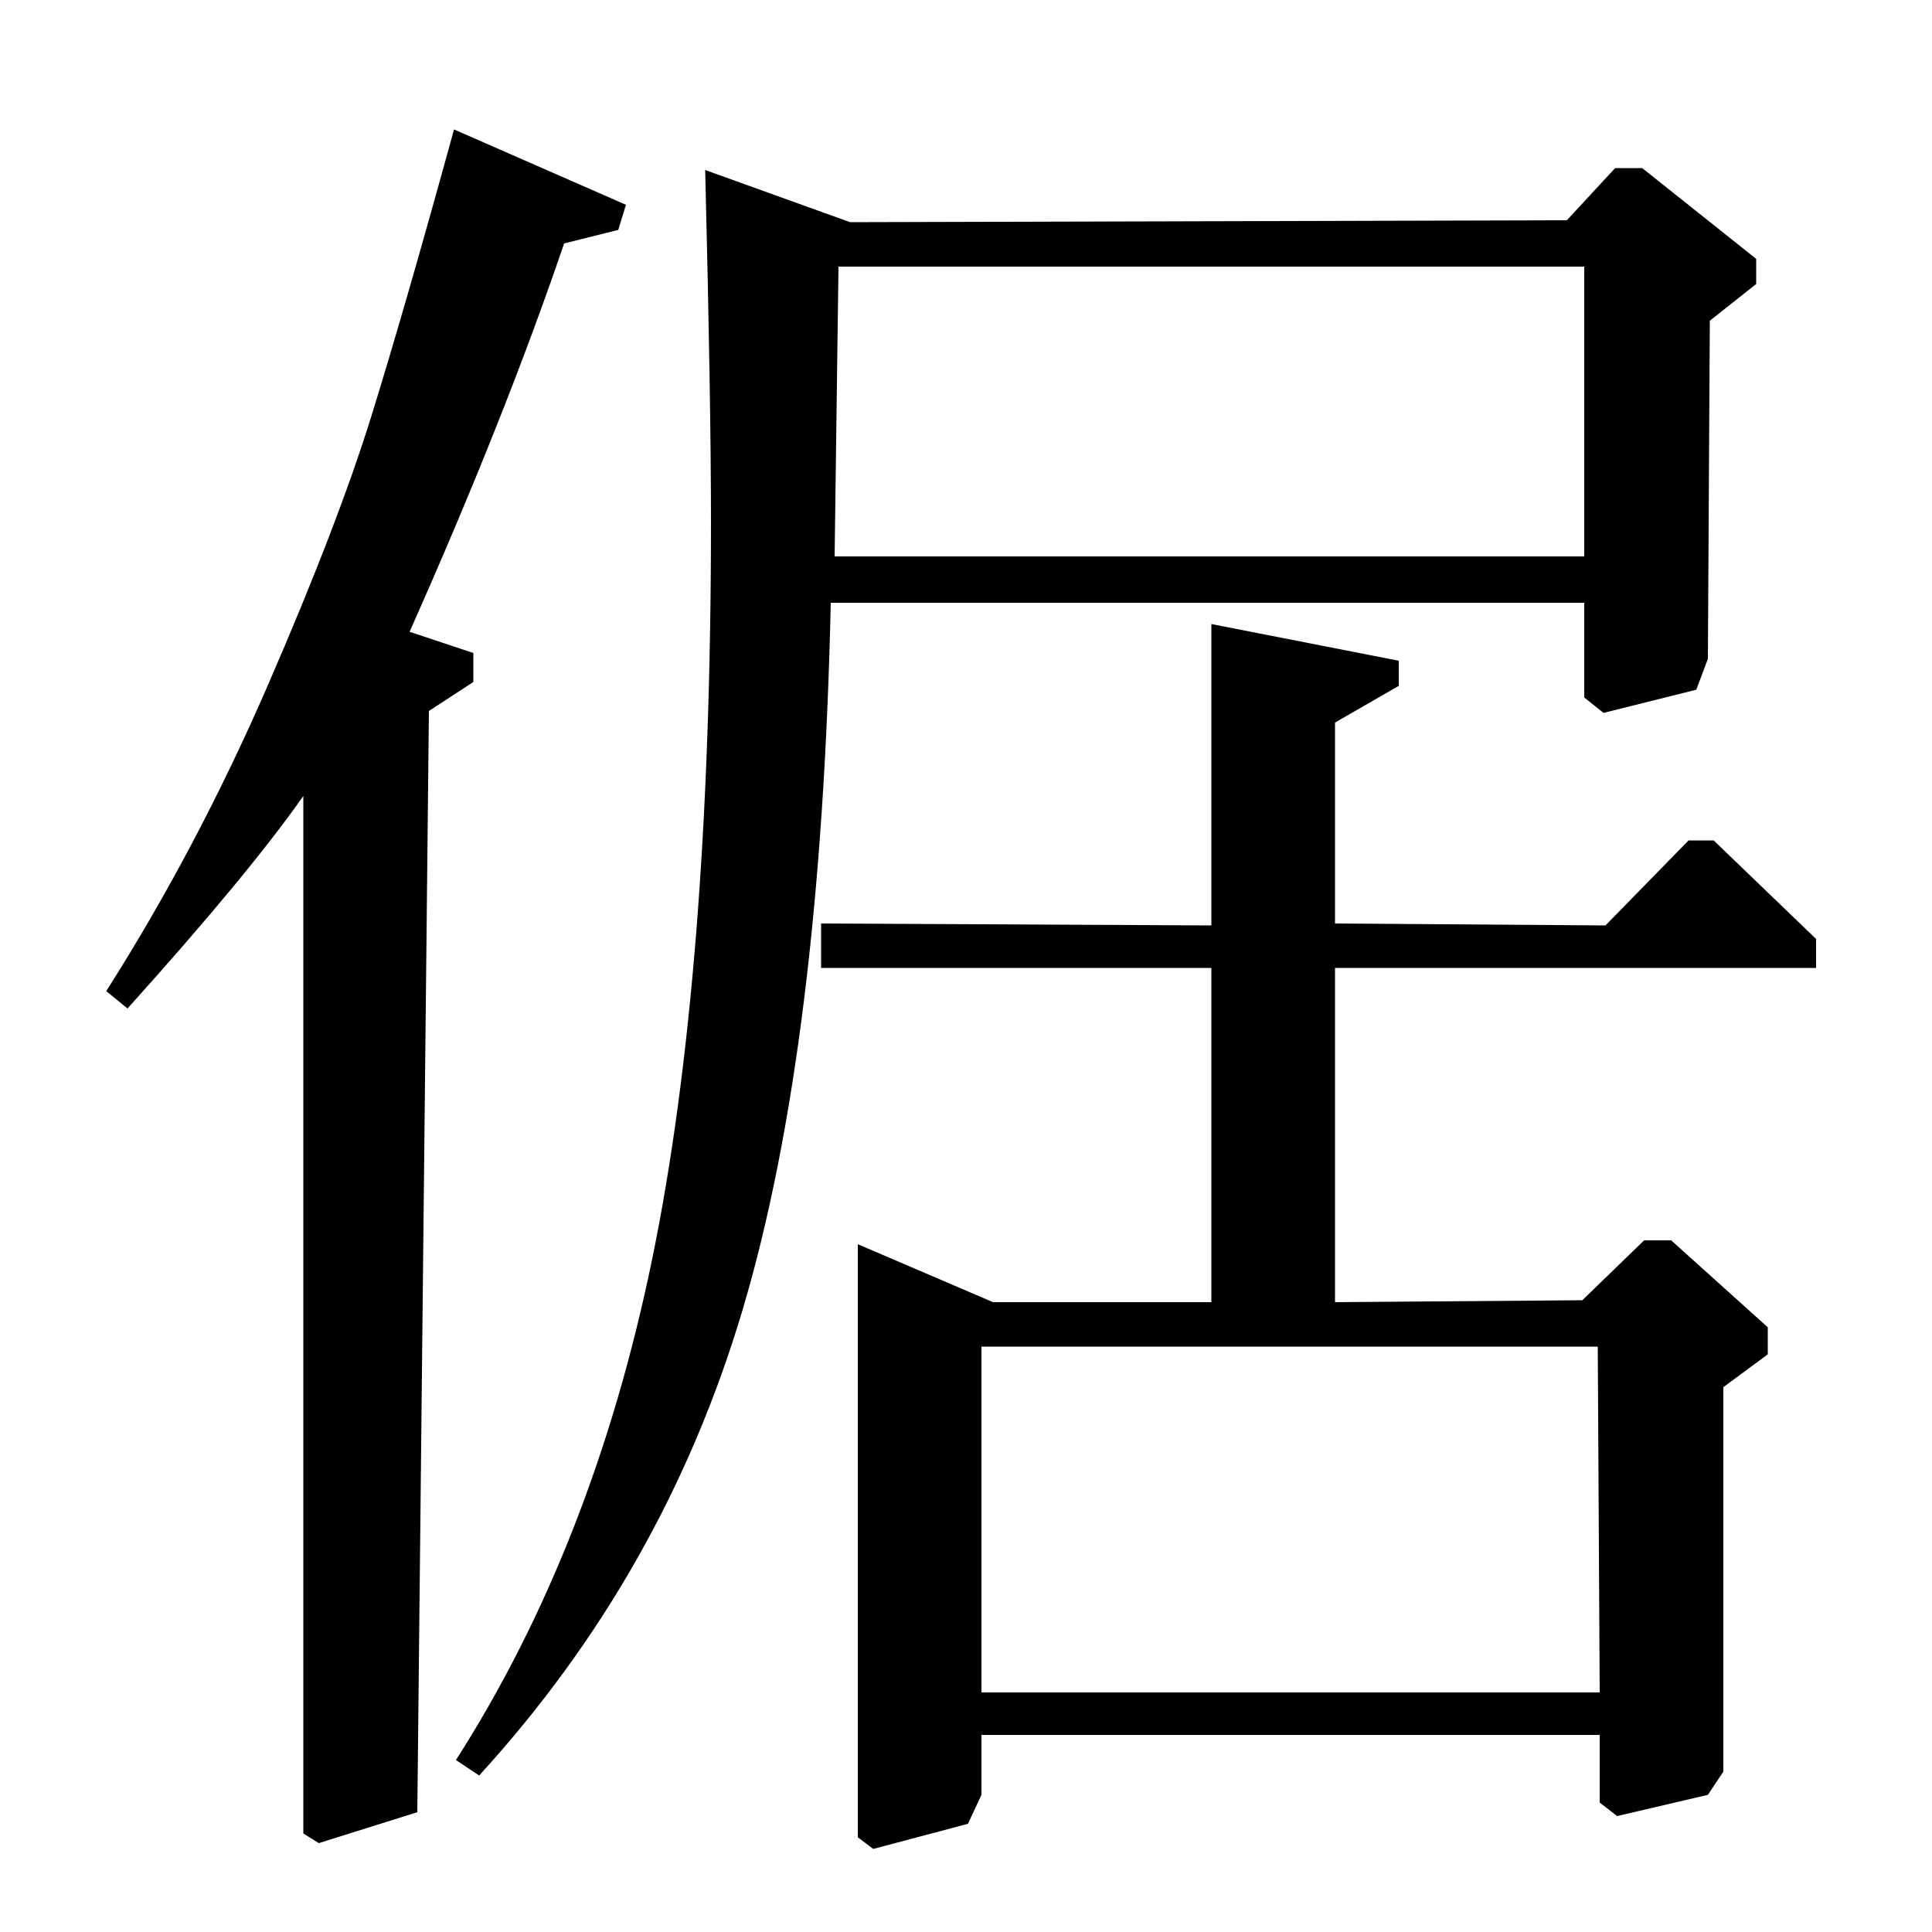 <?xml version="1.0" standalone="no"?>
<!DOCTYPE svg PUBLIC "-//W3C//DTD SVG 1.1//EN" "http://www.w3.org/Graphics/SVG/1.1/DTD/svg11.dtd" >
<svg xmlns="http://www.w3.org/2000/svg" xmlns:xlink="http://www.w3.org/1999/xlink" version="1.1" viewBox="0 -140 1000 1000">
  <g transform="matrix(1 0 0 -1 0 860)">
   <path fill="currentColor"
d="M235 933l89 -39l-4 -13l-28 -7q-31 -91 -80 -201l33 -11v-15l-23 -15l-6 -570l-51 -16l-8 5v537q-28 -40 -91 -110l-11 9q47 74 83.5 158t54 140.5t42.5 147.5zM365 912l75 -27l371 1l25 27h14l59 -47v-13l-24 -19l-1 -175l-6 -16l-48 -12l-10 8v49h-390
q-5 -229 -45.5 -365.5t-136.5 -241.5l-12 8q71 111 101.5 259t30.5 382q0 62 -3 182zM432 712h388v150h-386zM627 521v156l97 -19v-13l-33 -19v-104l140 -1l43 44h13l53 -51v-15h-249v-173l128 1l32 31h14l50 -45v-14l-23 -17v-199l-8 -12l-47 -11l-9 7v35h-320v-31l-7 -15
l-49 -13l-8 6v307l70 -30h113v173h-202v23zM508 124h320l-1 179h-319v-179z" />
  </g>

</svg>
